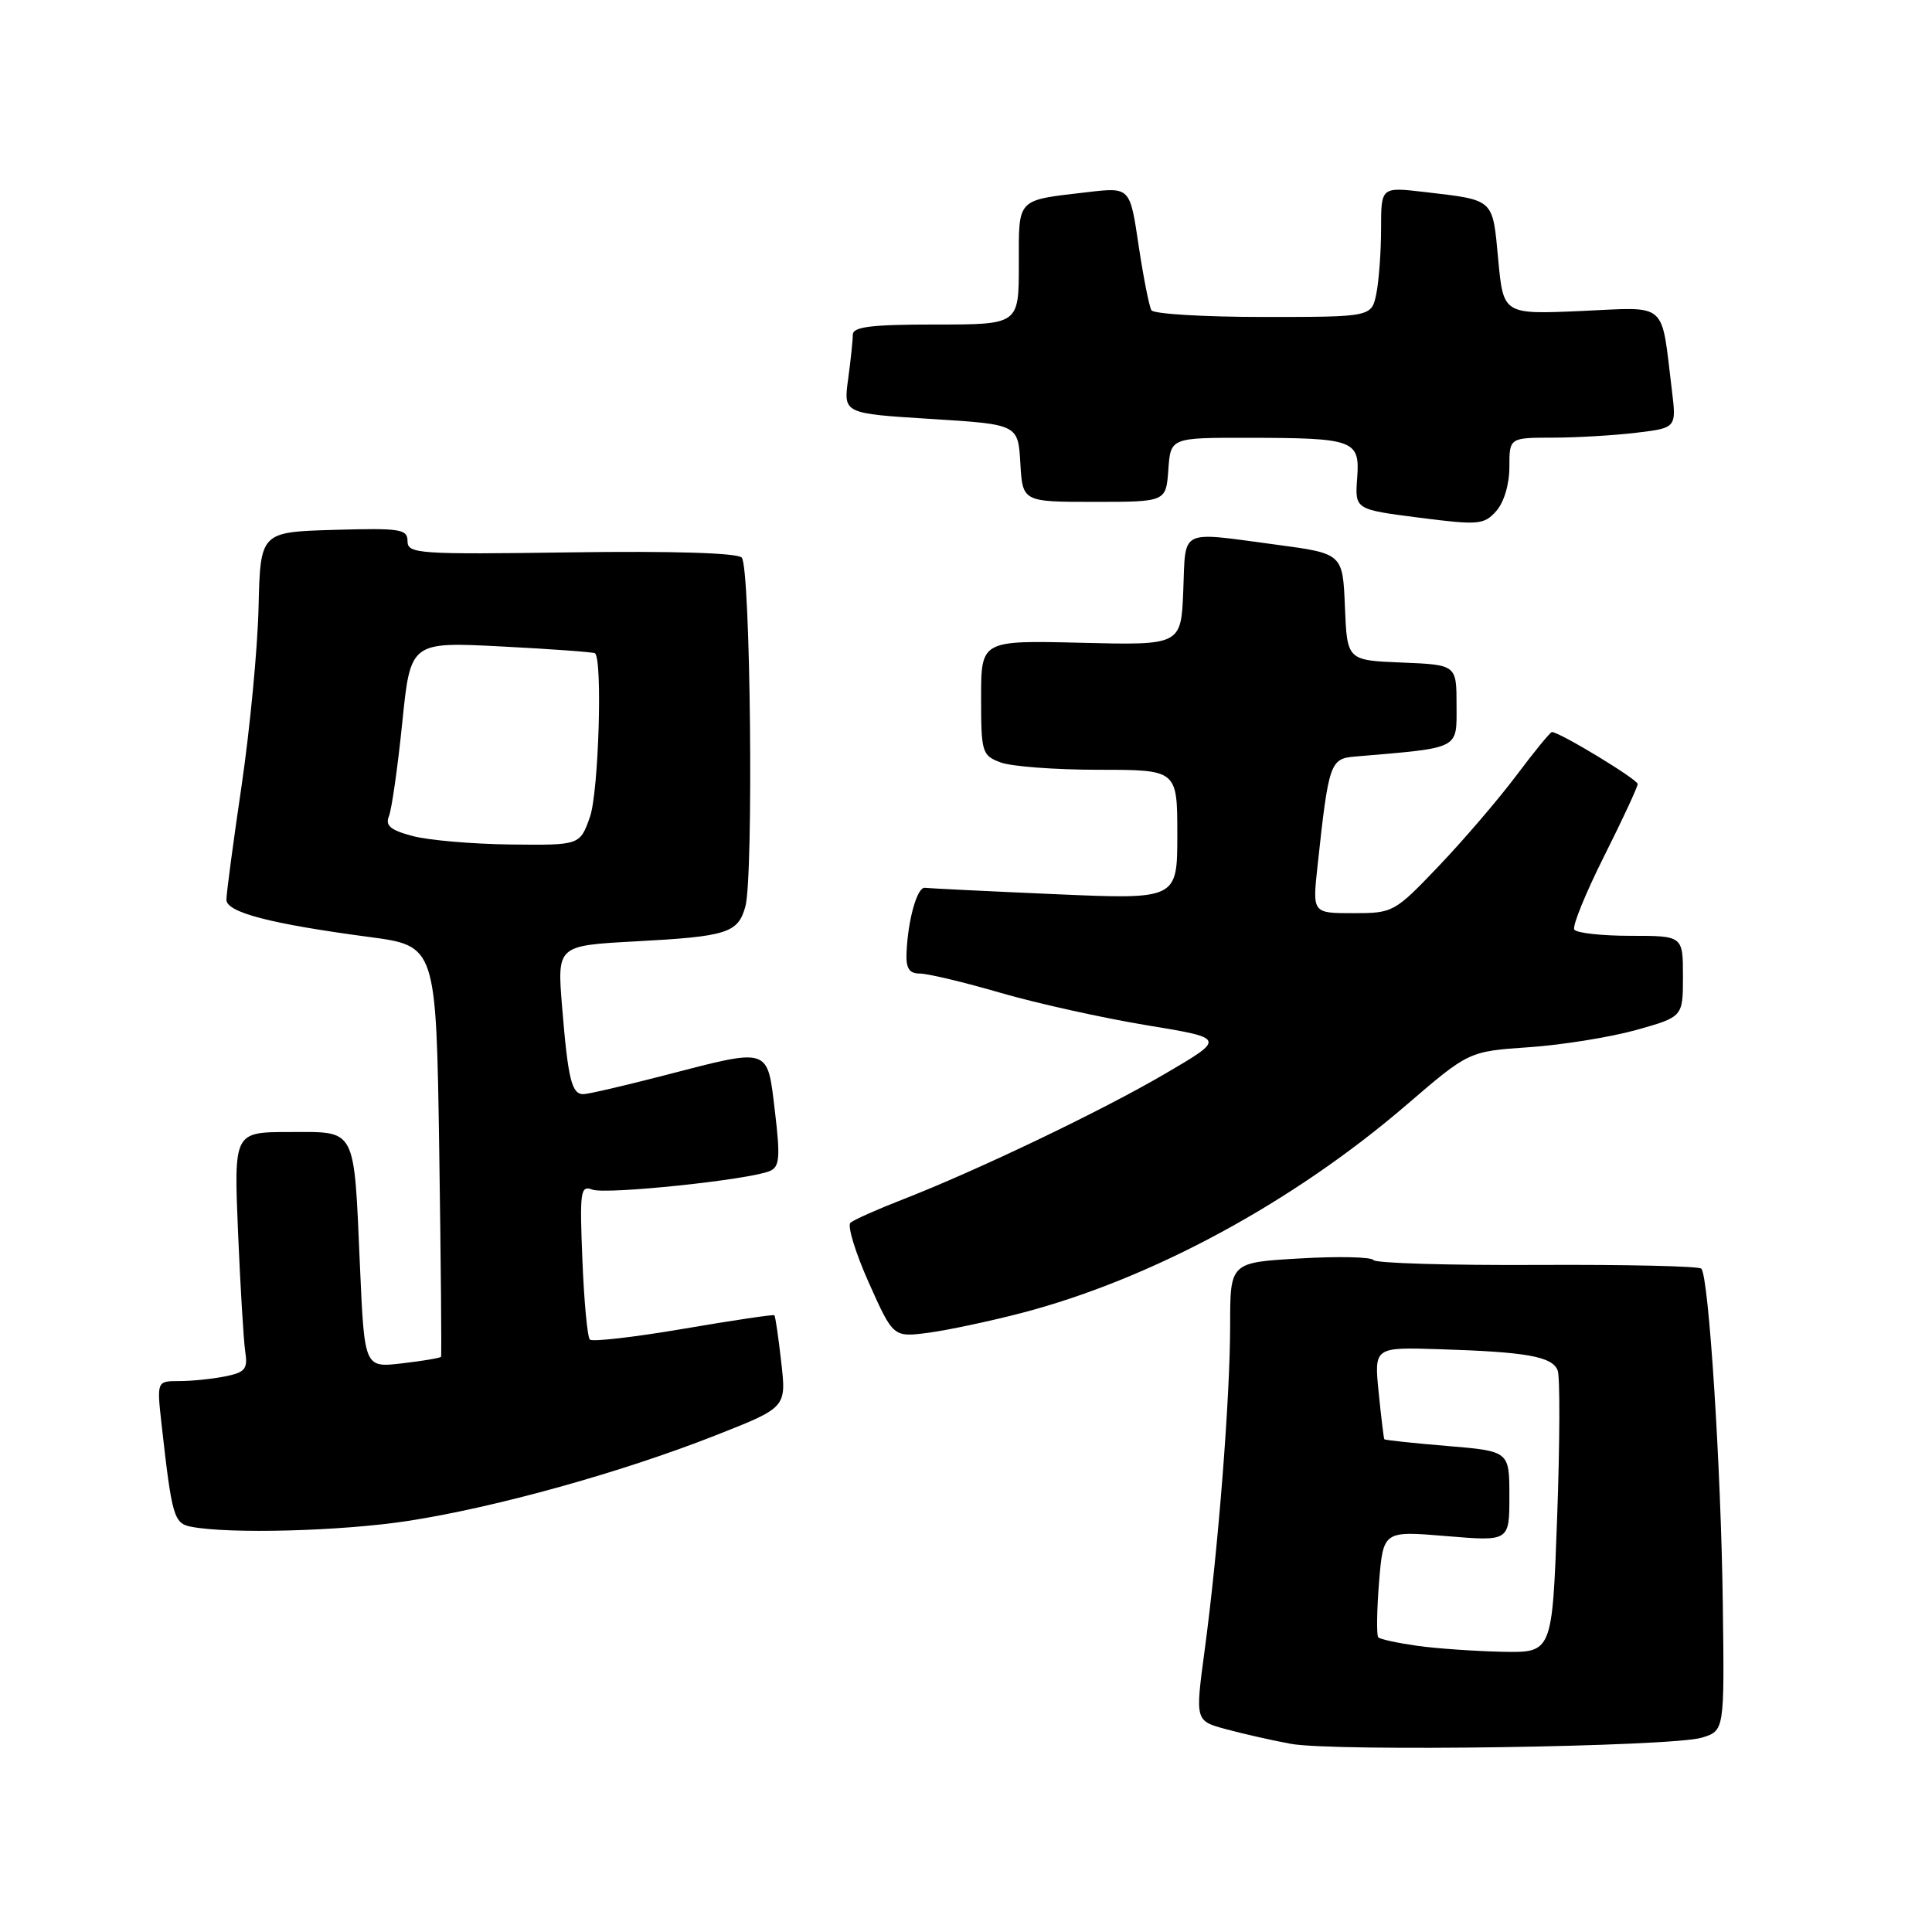 <?xml version="1.0" encoding="UTF-8" standalone="no"?>
<!DOCTYPE svg PUBLIC "-//W3C//DTD SVG 1.1//EN" "http://www.w3.org/Graphics/SVG/1.1/DTD/svg11.dtd" >
<svg xmlns="http://www.w3.org/2000/svg" xmlns:xlink="http://www.w3.org/1999/xlink" version="1.1" viewBox="0 0 256 256">
 <g >
 <path fill="currentColor"
d=" M 225.50 230.25 C 228.50 229.33 228.50 229.33 228.28 212.51 C 228.05 194.50 226.42 169.09 225.43 168.10 C 225.10 167.77 215.31 167.55 203.67 167.61 C 192.02 167.67 182.28 167.38 182.00 166.97 C 181.72 166.55 177.34 166.45 172.25 166.75 C 163.00 167.28 163.00 167.28 163.00 175.58 C 163.00 185.17 161.42 205.35 159.61 218.76 C 158.37 228.02 158.37 228.02 162.43 229.12 C 164.67 229.73 168.53 230.60 171.00 231.06 C 176.76 232.13 221.53 231.46 225.50 230.25 Z  M 54.00 201.54 C 65.61 199.76 82.34 195.11 94.85 190.18 C 104.20 186.50 104.20 186.50 103.52 180.51 C 103.15 177.21 102.74 174.41 102.61 174.28 C 102.49 174.15 97.07 174.96 90.57 176.07 C 84.07 177.18 78.49 177.82 78.16 177.50 C 77.83 177.17 77.39 172.42 77.17 166.94 C 76.80 157.83 76.91 157.03 78.49 157.63 C 80.29 158.32 99.37 156.32 102.02 155.16 C 103.30 154.61 103.41 153.35 102.68 147.25 C 101.65 138.67 102.16 138.83 88.00 142.50 C 82.78 143.85 77.97 144.97 77.32 144.98 C 75.75 145.01 75.27 143.05 74.48 133.40 C 73.82 125.30 73.82 125.30 84.16 124.74 C 96.34 124.09 97.78 123.64 98.76 120.14 C 99.87 116.17 99.45 75.05 98.28 73.88 C 97.66 73.26 89.06 73.00 75.64 73.19 C 55.41 73.48 54.00 73.38 54.00 71.71 C 54.00 70.10 53.05 69.96 44.25 70.21 C 34.50 70.50 34.50 70.50 34.26 80.50 C 34.13 86.00 33.11 96.63 32.01 104.13 C 30.90 111.63 30.00 118.41 30.00 119.21 C 30.00 120.89 35.75 122.40 48.89 124.15 C 57.79 125.33 57.79 125.33 58.20 152.42 C 58.42 167.31 58.53 179.63 58.44 179.78 C 58.35 179.94 56.03 180.33 53.28 180.65 C 48.29 181.24 48.29 181.24 47.70 167.87 C 46.88 149.14 47.32 150.00 38.38 150.00 C 30.99 150.00 30.99 150.00 31.54 163.25 C 31.85 170.54 32.28 177.69 32.50 179.13 C 32.85 181.40 32.48 181.85 29.83 182.38 C 28.13 182.72 25.40 183.00 23.76 183.00 C 20.77 183.00 20.77 183.00 21.41 188.75 C 22.78 200.96 23.04 201.86 25.33 202.30 C 30.35 203.28 45.17 202.89 54.00 201.54 Z  M 135.43 173.96 C 152.61 169.46 171.31 159.34 186.36 146.41 C 194.62 139.31 194.62 139.31 202.61 138.76 C 207.00 138.46 213.39 137.43 216.80 136.48 C 223.00 134.74 223.00 134.74 223.00 129.37 C 223.00 124.00 223.00 124.00 216.06 124.00 C 212.24 124.00 208.89 123.63 208.60 123.17 C 208.32 122.71 210.10 118.35 212.55 113.46 C 215.00 108.58 217.00 104.27 217.00 103.89 C 217.00 103.27 206.65 97.00 205.64 97.00 C 205.42 97.00 203.30 99.59 200.93 102.75 C 198.56 105.91 193.93 111.31 190.65 114.75 C 184.77 120.91 184.60 121.00 179.29 121.00 C 173.90 121.00 173.90 121.00 174.58 114.75 C 176.05 101.11 176.25 100.52 179.52 100.25 C 193.62 99.05 193.00 99.36 193.00 93.47 C 193.00 88.09 193.00 88.09 185.75 87.79 C 178.50 87.50 178.50 87.50 178.21 80.42 C 177.92 73.35 177.92 73.35 169.10 72.17 C 156.10 70.44 157.13 69.93 156.79 78.25 C 156.50 85.50 156.50 85.50 143.25 85.17 C 130.00 84.85 130.00 84.85 130.00 92.45 C 130.00 99.69 130.12 100.10 132.57 101.02 C 133.98 101.56 139.83 102.00 145.57 102.00 C 156.00 102.00 156.00 102.00 156.00 110.60 C 156.00 119.19 156.00 119.19 139.75 118.48 C 130.81 118.09 123.08 117.71 122.56 117.64 C 121.54 117.49 120.31 121.82 120.12 126.25 C 120.03 128.32 120.47 129.00 121.89 129.00 C 122.93 129.00 127.76 130.15 132.63 131.57 C 137.50 132.98 146.19 134.90 151.95 135.85 C 162.41 137.57 162.41 137.57 154.46 142.23 C 146.04 147.17 129.52 155.08 119.50 158.98 C 116.20 160.26 113.14 161.63 112.69 162.02 C 112.25 162.40 113.34 165.98 115.12 169.96 C 118.36 177.21 118.36 177.21 123.07 176.59 C 125.65 176.24 131.21 175.06 135.43 173.96 Z  M 200.00 61.89 C 200.00 58.00 200.00 58.00 205.75 57.99 C 208.91 57.99 213.90 57.69 216.82 57.34 C 222.15 56.70 222.15 56.70 221.52 51.60 C 220.07 39.77 221.13 40.69 209.49 41.21 C 199.20 41.66 199.20 41.66 198.52 34.37 C 197.76 26.24 198.08 26.54 188.75 25.44 C 183.00 24.77 183.00 24.77 183.00 30.26 C 183.00 33.28 182.72 37.16 182.38 38.87 C 181.75 42.00 181.75 42.00 167.43 42.00 C 159.56 42.00 152.87 41.60 152.57 41.11 C 152.27 40.62 151.51 36.76 150.87 32.51 C 149.73 24.80 149.73 24.80 144.11 25.46 C 134.57 26.58 135.00 26.13 135.00 35.07 C 135.00 43.00 135.00 43.00 124.00 43.00 C 115.39 43.00 113.00 43.30 113.00 44.36 C 113.00 45.11 112.72 47.76 112.38 50.25 C 111.76 54.79 111.76 54.79 123.33 55.51 C 134.90 56.23 134.90 56.23 135.20 61.37 C 135.50 66.50 135.50 66.50 145.00 66.50 C 154.50 66.50 154.50 66.50 154.81 62.25 C 155.11 58.00 155.11 58.00 165.31 58.01 C 179.51 58.03 180.21 58.29 179.83 63.38 C 179.53 67.50 179.53 67.50 188.01 68.59 C 195.92 69.60 196.62 69.54 198.25 67.73 C 199.28 66.58 200.00 64.18 200.00 61.89 Z  M 187.79 218.08 C 185.20 217.71 182.88 217.21 182.63 216.96 C 182.39 216.71 182.43 213.43 182.73 209.67 C 183.29 202.84 183.29 202.84 191.64 203.54 C 200.00 204.24 200.00 204.24 200.00 198.26 C 200.00 192.29 200.00 192.29 191.79 191.60 C 187.28 191.23 183.52 190.82 183.43 190.71 C 183.35 190.59 183.01 187.80 182.68 184.50 C 182.08 178.50 182.08 178.50 190.79 178.78 C 202.33 179.14 205.69 179.75 206.40 181.59 C 206.72 182.43 206.69 191.19 206.33 201.06 C 205.68 219.00 205.68 219.00 199.09 218.87 C 195.47 218.79 190.38 218.44 187.79 218.08 Z  M 54.69 110.78 C 51.73 110.00 51.02 109.40 51.54 108.14 C 51.90 107.24 52.70 101.67 53.30 95.77 C 54.39 85.04 54.39 85.04 66.45 85.66 C 73.08 86.00 78.65 86.41 78.84 86.56 C 79.86 87.41 79.32 105.00 78.17 108.25 C 76.84 112.00 76.84 112.00 67.67 111.90 C 62.63 111.84 56.78 111.34 54.69 110.78 Z "/>
</g>
</svg>